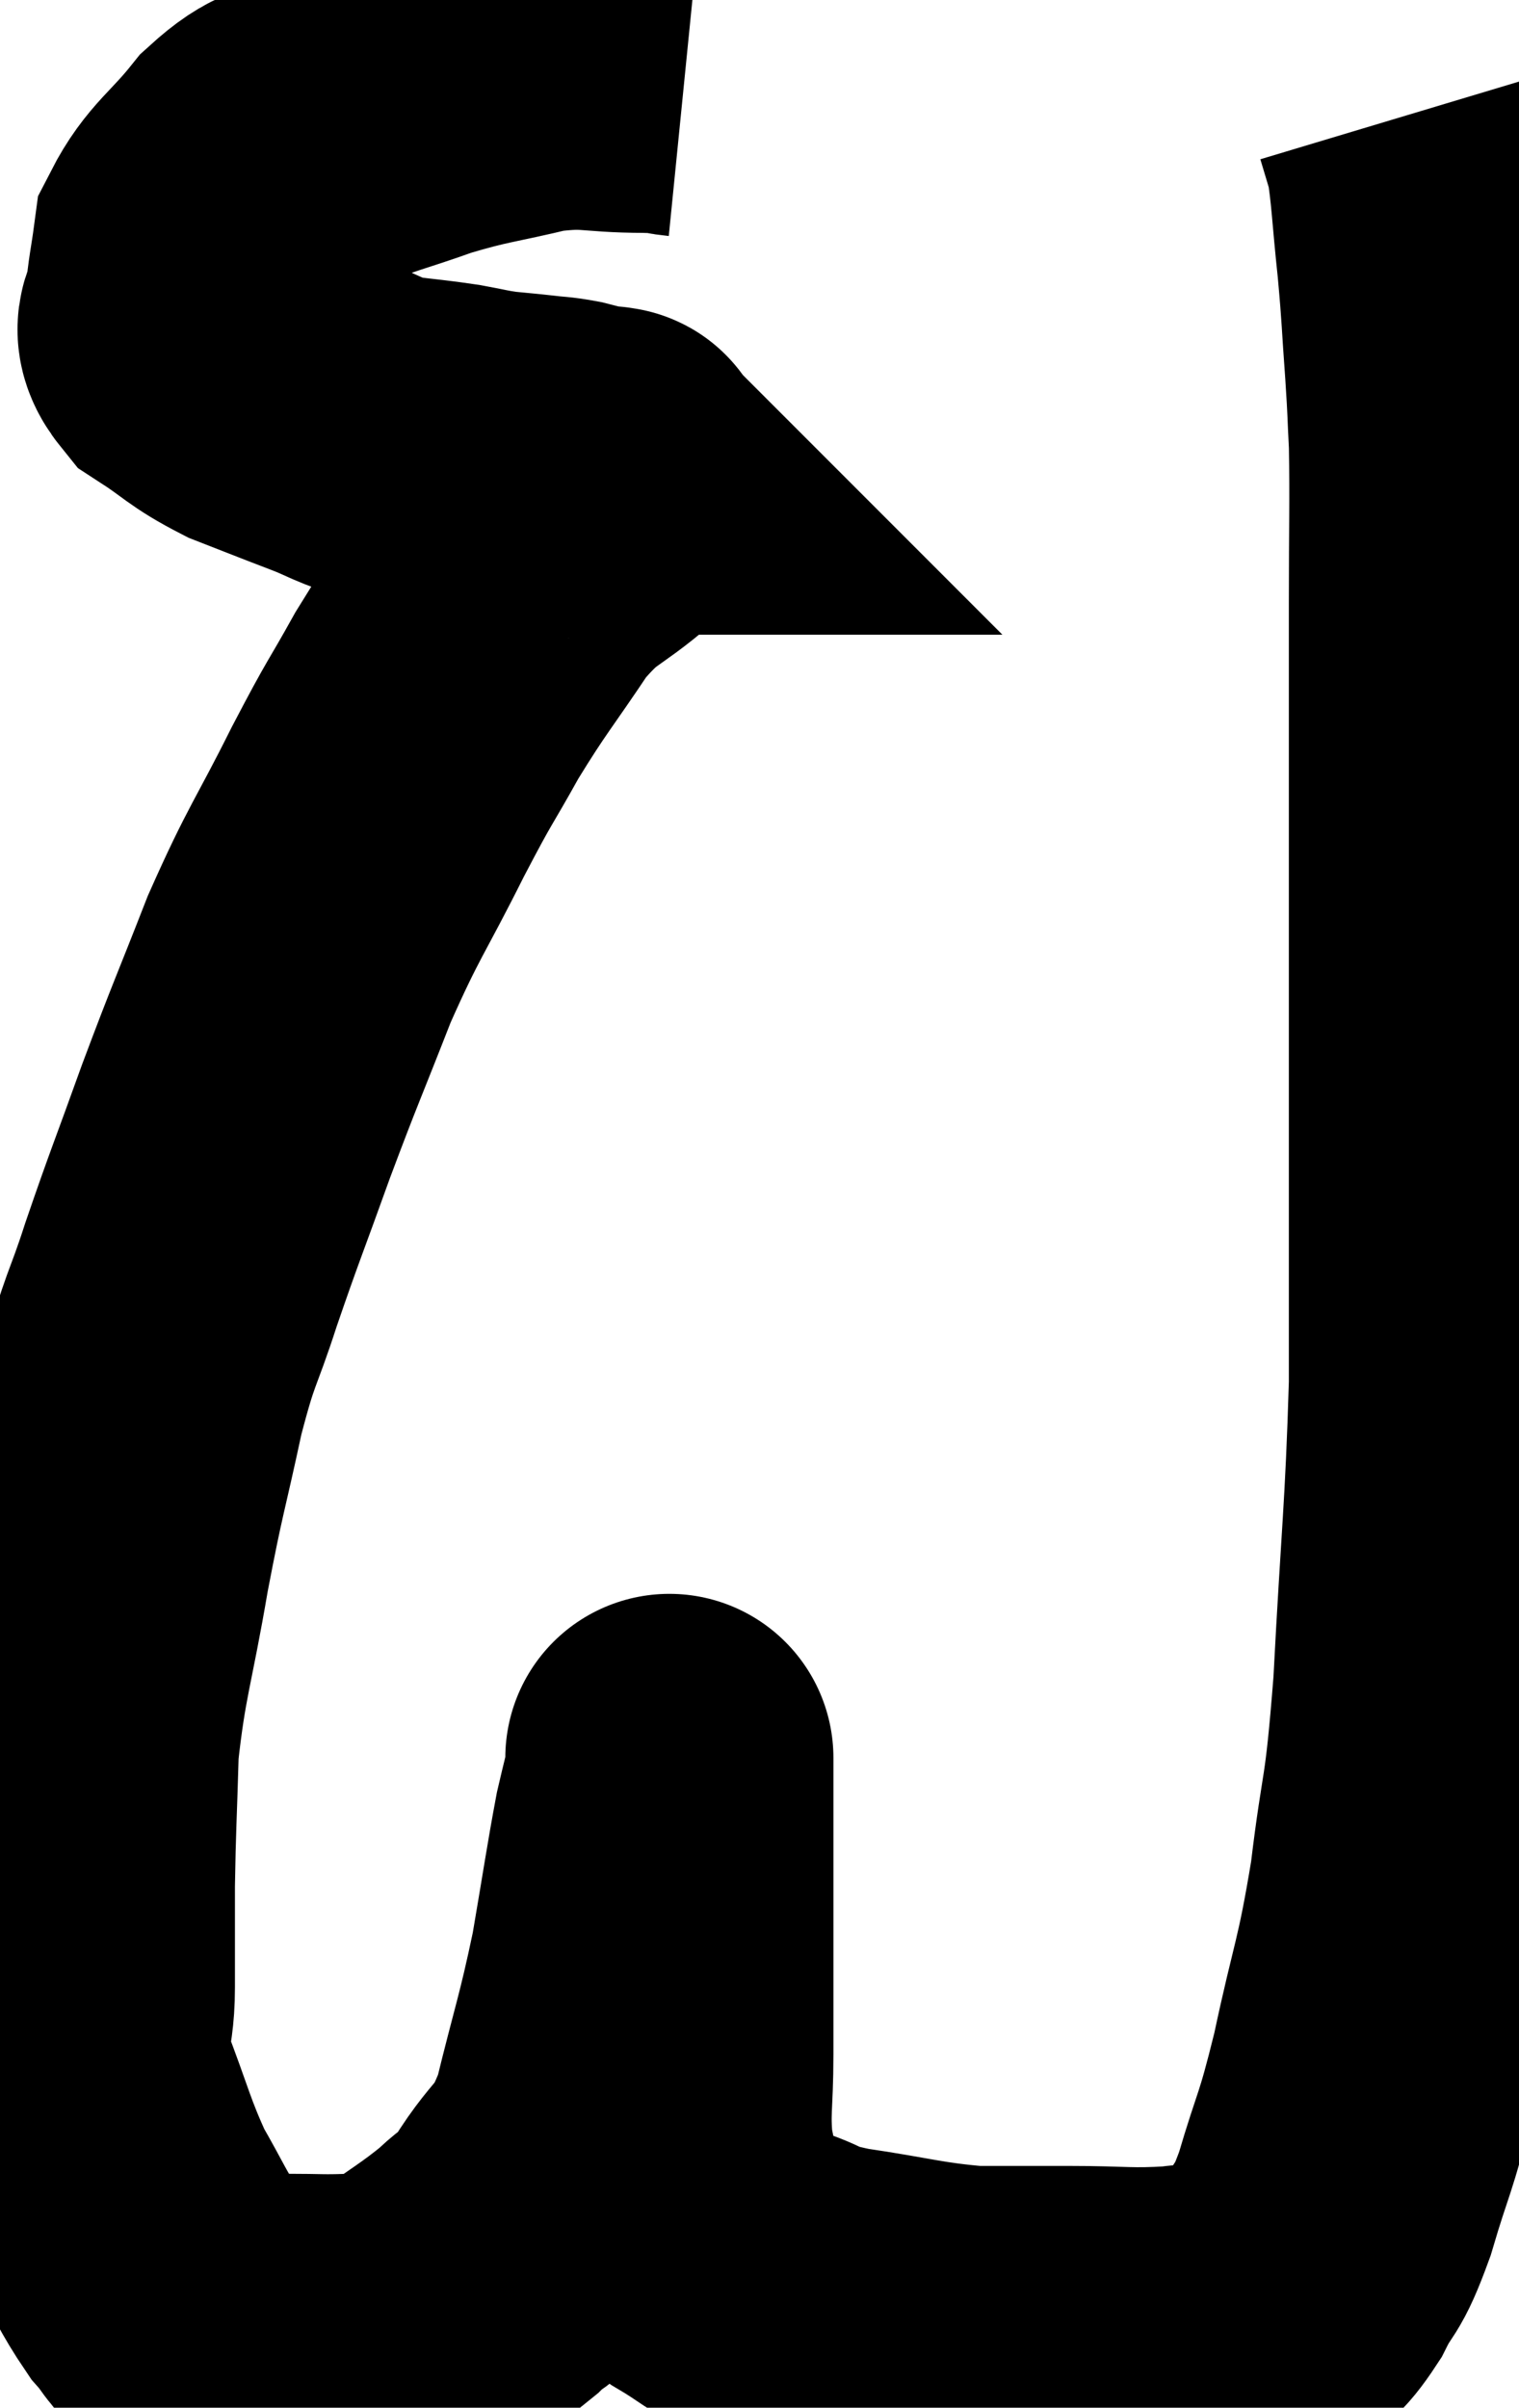 <svg xmlns="http://www.w3.org/2000/svg" viewBox="6.48 5.253 23.147 36.67" width="23.147" height="36.67"><path d="M 16.92 6.36 C 16.62 6.33, 16.89 6.315, 16.32 6.3 C 15.48 6.3, 15.495 6.195, 14.64 6.3 C 13.77 6.51, 13.71 6.48, 12.9 6.72 C 12.15 6.99, 12.015 6.99, 11.4 7.26 C 10.92 7.53, 10.92 7.365, 10.44 7.8 C 9.96 8.4, 9.75 8.475, 9.48 9 C 9.42 9.45, 9.39 9.525, 9.36 9.9 C 9.36 10.2, 9.105 10.185, 9.36 10.5 C 9.87 10.83, 9.855 10.89, 10.38 11.16 C 10.92 11.37, 10.95 11.385, 11.46 11.58 C 11.94 11.76, 11.94 11.82, 12.42 11.94 C 12.9 12, 12.975 12, 13.38 12.06 C 13.71 12.12, 13.725 12.135, 14.04 12.18 C 14.34 12.21, 14.37 12.21, 14.64 12.24 C 14.88 12.27, 14.88 12.255, 15.12 12.3 C 15.36 12.36, 15.45 12.39, 15.6 12.42 C 15.66 12.42, 15.69 12.42, 15.72 12.42 C 15.72 12.42, 15.72 12.42, 15.72 12.42 C 15.72 12.42, 15.72 12.42, 15.72 12.42 C 15.72 12.42, 15.705 12.405, 15.72 12.42 C 15.75 12.45, 15.78 12.375, 15.78 12.48 C 15.75 12.66, 16.08 12.45, 15.72 12.84 C 15.03 13.44, 14.985 13.29, 14.34 14.04 C 13.74 14.94, 13.665 14.985, 13.14 15.84 C 12.69 16.65, 12.765 16.455, 12.24 17.46 C 11.64 18.66, 11.58 18.645, 11.04 19.86 C 10.56 21.09, 10.53 21.12, 10.08 22.32 C 9.66 23.49, 9.6 23.61, 9.24 24.66 C 8.94 25.59, 8.925 25.425, 8.64 26.52 C 8.37 27.78, 8.355 27.705, 8.1 29.04 C 7.86 30.45, 7.755 30.63, 7.62 31.86 C 7.59 32.91, 7.575 33.045, 7.56 33.96 C 7.56 34.74, 7.56 34.77, 7.56 35.52 C 7.56 36.24, 7.38 36.135, 7.56 36.96 C 7.92 37.89, 7.935 38.07, 8.28 38.82 C 8.61 39.39, 8.655 39.54, 8.94 39.96 C 9.18 40.23, 9.135 40.275, 9.42 40.5 C 9.75 40.68, 9.72 40.77, 10.08 40.86 C 10.47 40.86, 10.425 40.86, 10.86 40.86 C 11.34 40.86, 11.385 40.875, 11.82 40.86 C 12.21 40.83, 12.075 41.055, 12.6 40.8 C 13.26 40.32, 13.425 40.245, 13.92 39.84 C 14.25 39.51, 14.175 39.735, 14.58 39.18 C 15.06 38.4, 15.15 38.625, 15.54 37.62 C 15.84 36.39, 15.9 36.3, 16.14 35.16 C 16.32 34.11, 16.365 33.78, 16.5 33.06 C 16.59 32.67, 16.635 32.52, 16.68 32.28 C 16.68 32.19, 16.68 32.145, 16.68 32.1 C 16.68 32.1, 16.68 31.935, 16.68 32.1 C 16.68 32.43, 16.68 32.04, 16.68 32.76 C 16.68 33.87, 16.68 34.035, 16.68 34.98 C 16.68 35.76, 16.68 35.775, 16.68 36.54 C 16.68 37.29, 16.62 37.38, 16.68 38.04 C 16.8 38.61, 16.8 38.82, 16.92 39.18 C 17.04 39.33, 16.845 39.255, 17.16 39.48 C 17.67 39.78, 17.655 39.84, 18.18 40.08 C 18.72 40.26, 18.48 40.275, 19.26 40.44 C 20.28 40.59, 20.43 40.665, 21.3 40.74 C 22.02 40.74, 21.96 40.74, 22.74 40.74 C 23.58 40.74, 23.685 40.785, 24.42 40.74 C 25.05 40.65, 25.215 40.77, 25.68 40.56 C 25.98 40.23, 25.995 40.335, 26.28 39.9 C 26.55 39.36, 26.535 39.6, 26.82 38.82 C 27.12 37.8, 27.12 37.995, 27.42 36.78 C 27.72 35.37, 27.78 35.415, 28.02 33.96 C 28.2 32.46, 28.23 32.865, 28.38 30.96 C 28.5 28.65, 28.56 28.335, 28.62 26.34 C 28.62 24.66, 28.62 24.975, 28.62 22.98 C 28.62 20.67, 28.62 20.49, 28.62 18.36 C 28.62 16.41, 28.62 16.05, 28.62 14.46 C 28.62 13.23, 28.635 12.9, 28.62 12 C 28.59 11.43, 28.605 11.55, 28.56 10.86 C 28.5 10.05, 28.515 10.065, 28.44 9.24 C 28.35 8.4, 28.35 8.13, 28.26 7.56 C 28.17 7.26, 28.125 7.11, 28.08 6.96 C 28.08 6.96, 28.08 6.96, 28.08 6.96 C 28.08 6.96, 28.08 6.96, 28.08 6.96 C 28.08 6.96, 28.08 6.96, 28.08 6.96 C 28.08 6.96, 28.08 6.96, 28.08 6.96 L 28.08 6.96" fill="none" stroke="black" stroke-width="5"></path></svg>